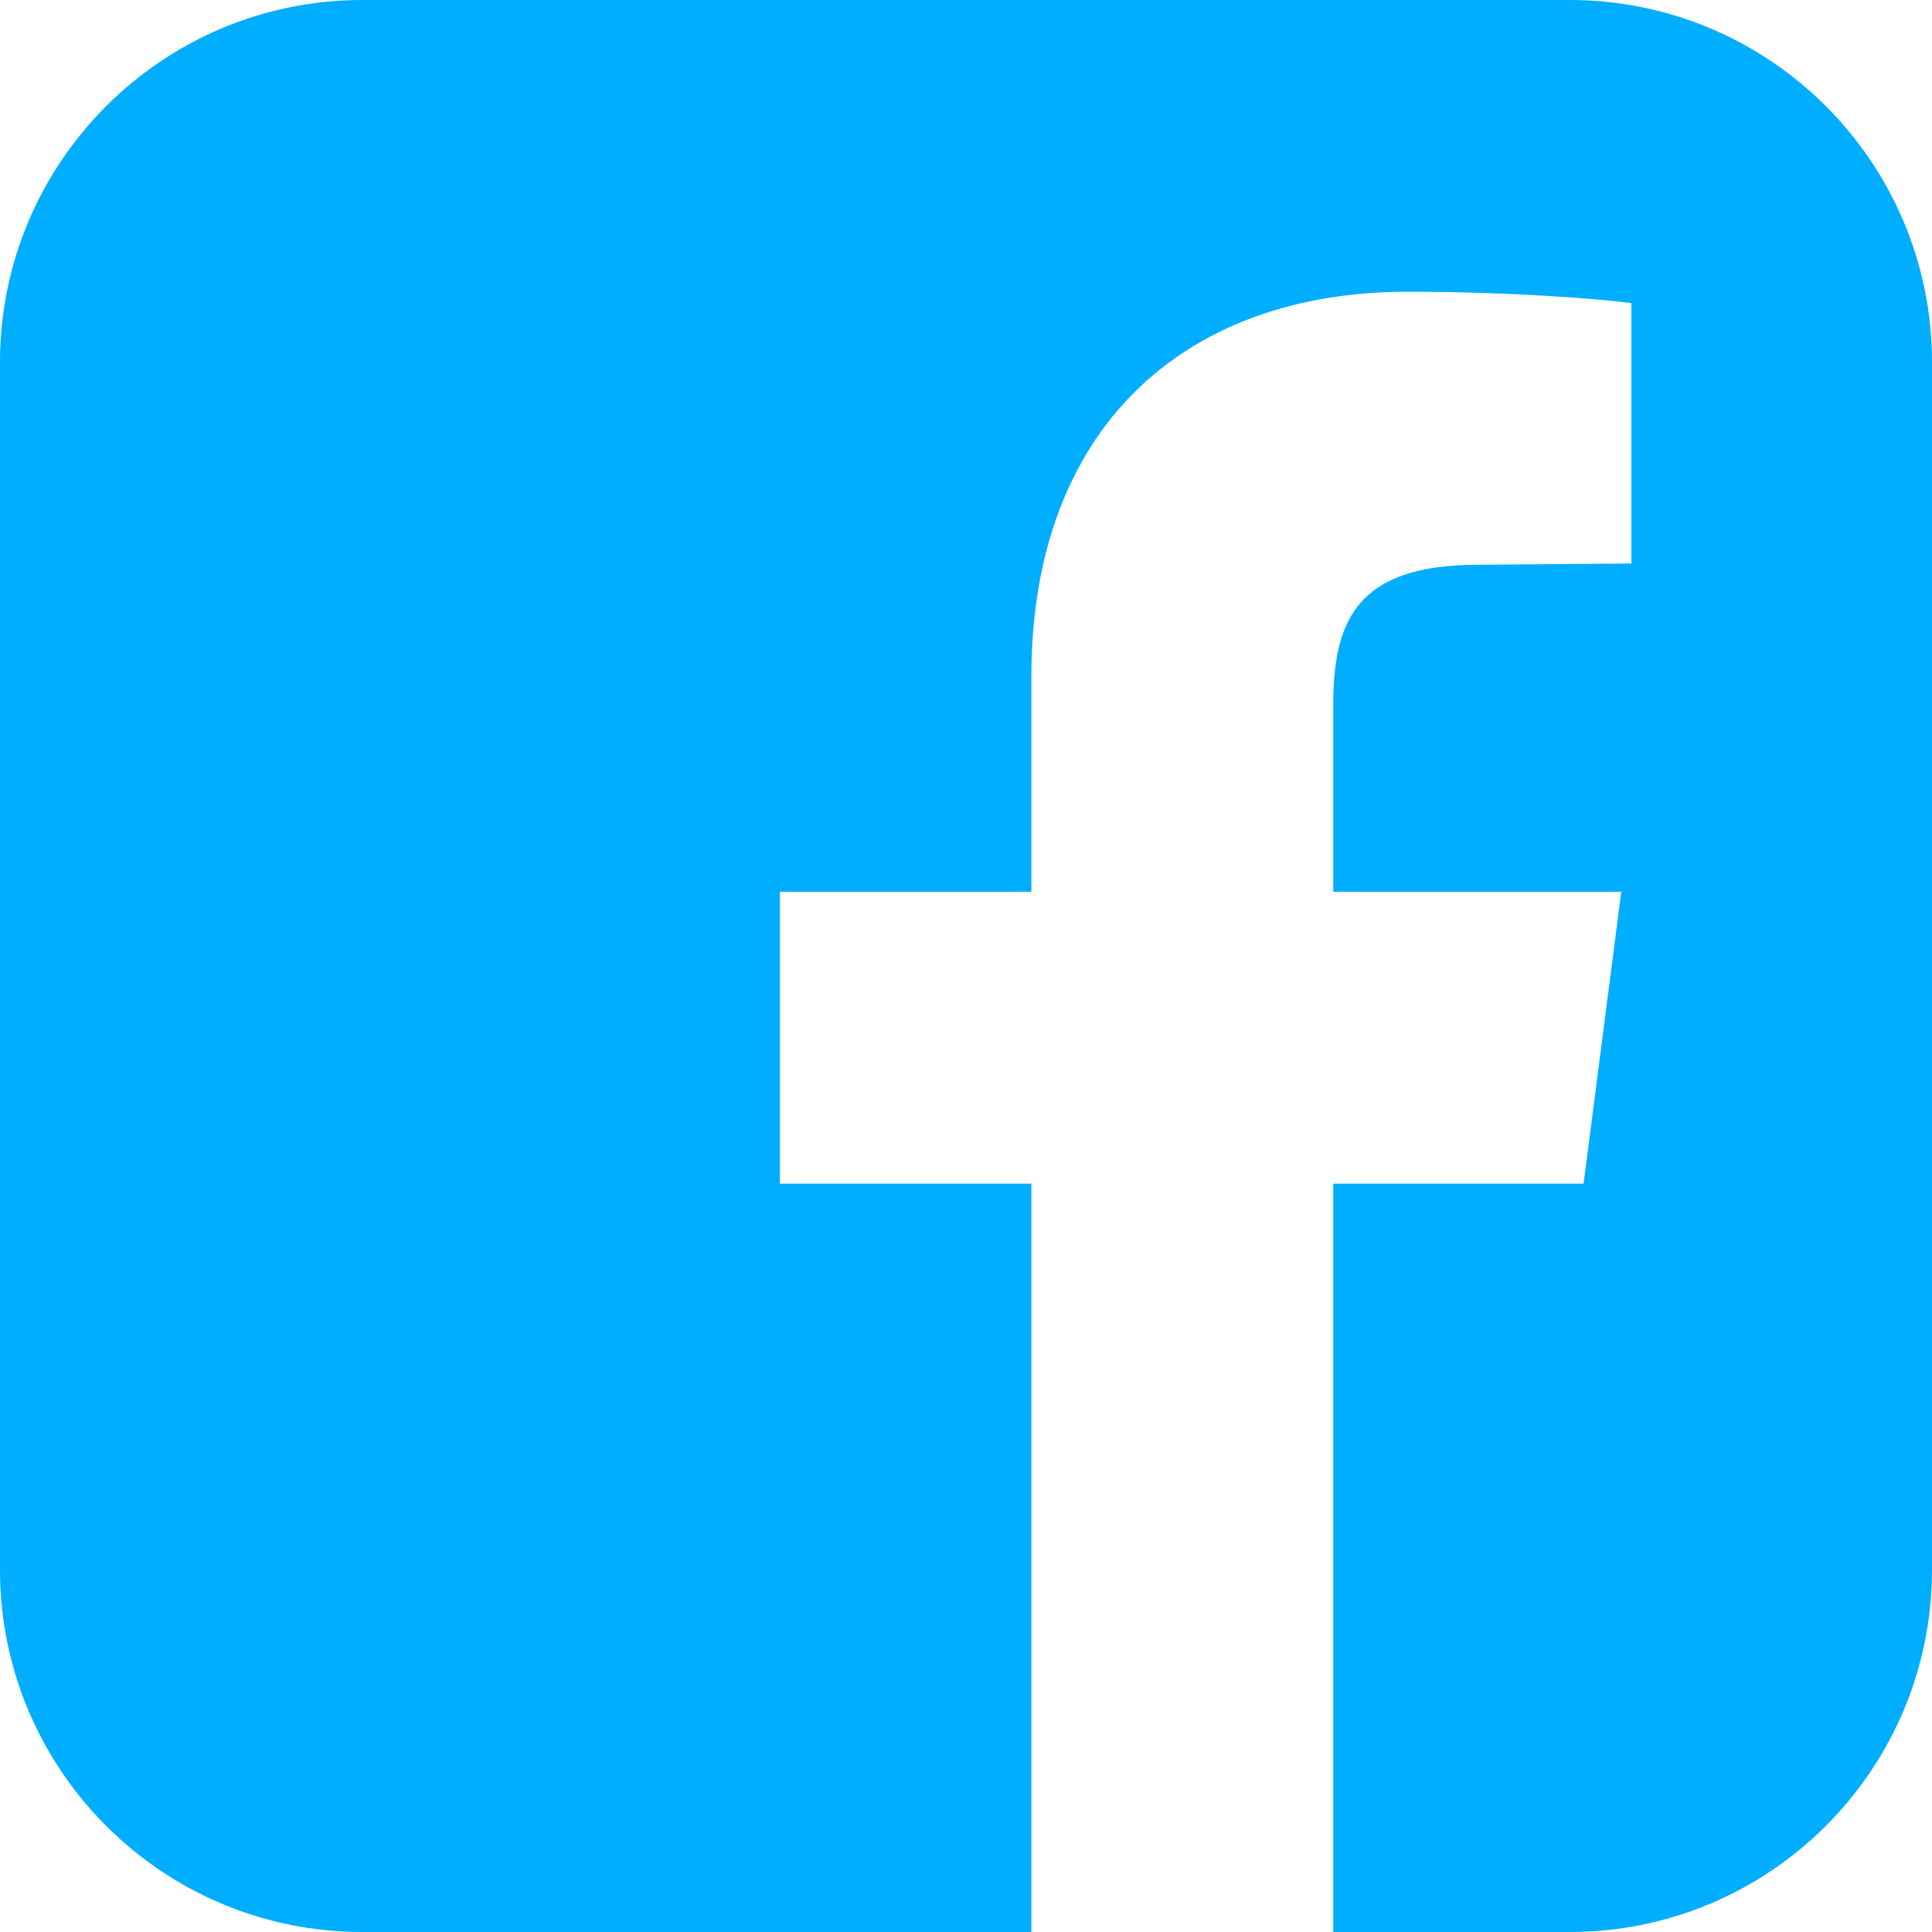 <svg width="12" height="12" viewBox="0 0 12 12" fill="none" xmlns="http://www.w3.org/2000/svg">
<path d="M9.75 -5.96046e-07H2.25C1.008 -5.96046e-07 0 1.008 0 2.25V9.75C0 10.992 1.008 12 2.25 12H6.406V7.352H4.844V5.539H6.406V4.203C6.406 2.656 7.359 1.812 8.742 1.812C9.398 1.812 9.969 1.859 10.133 1.883V3.5L9.18 3.508C8.422 3.508 8.281 3.859 8.281 4.383V5.539H10.07L9.836 7.352H8.281V12H9.75C10.992 12 12 10.992 12 9.75V2.25C12 1.008 10.992 -5.96046e-07 9.75 -5.96046e-07Z" fill="#00AEFF"/>
</svg>
